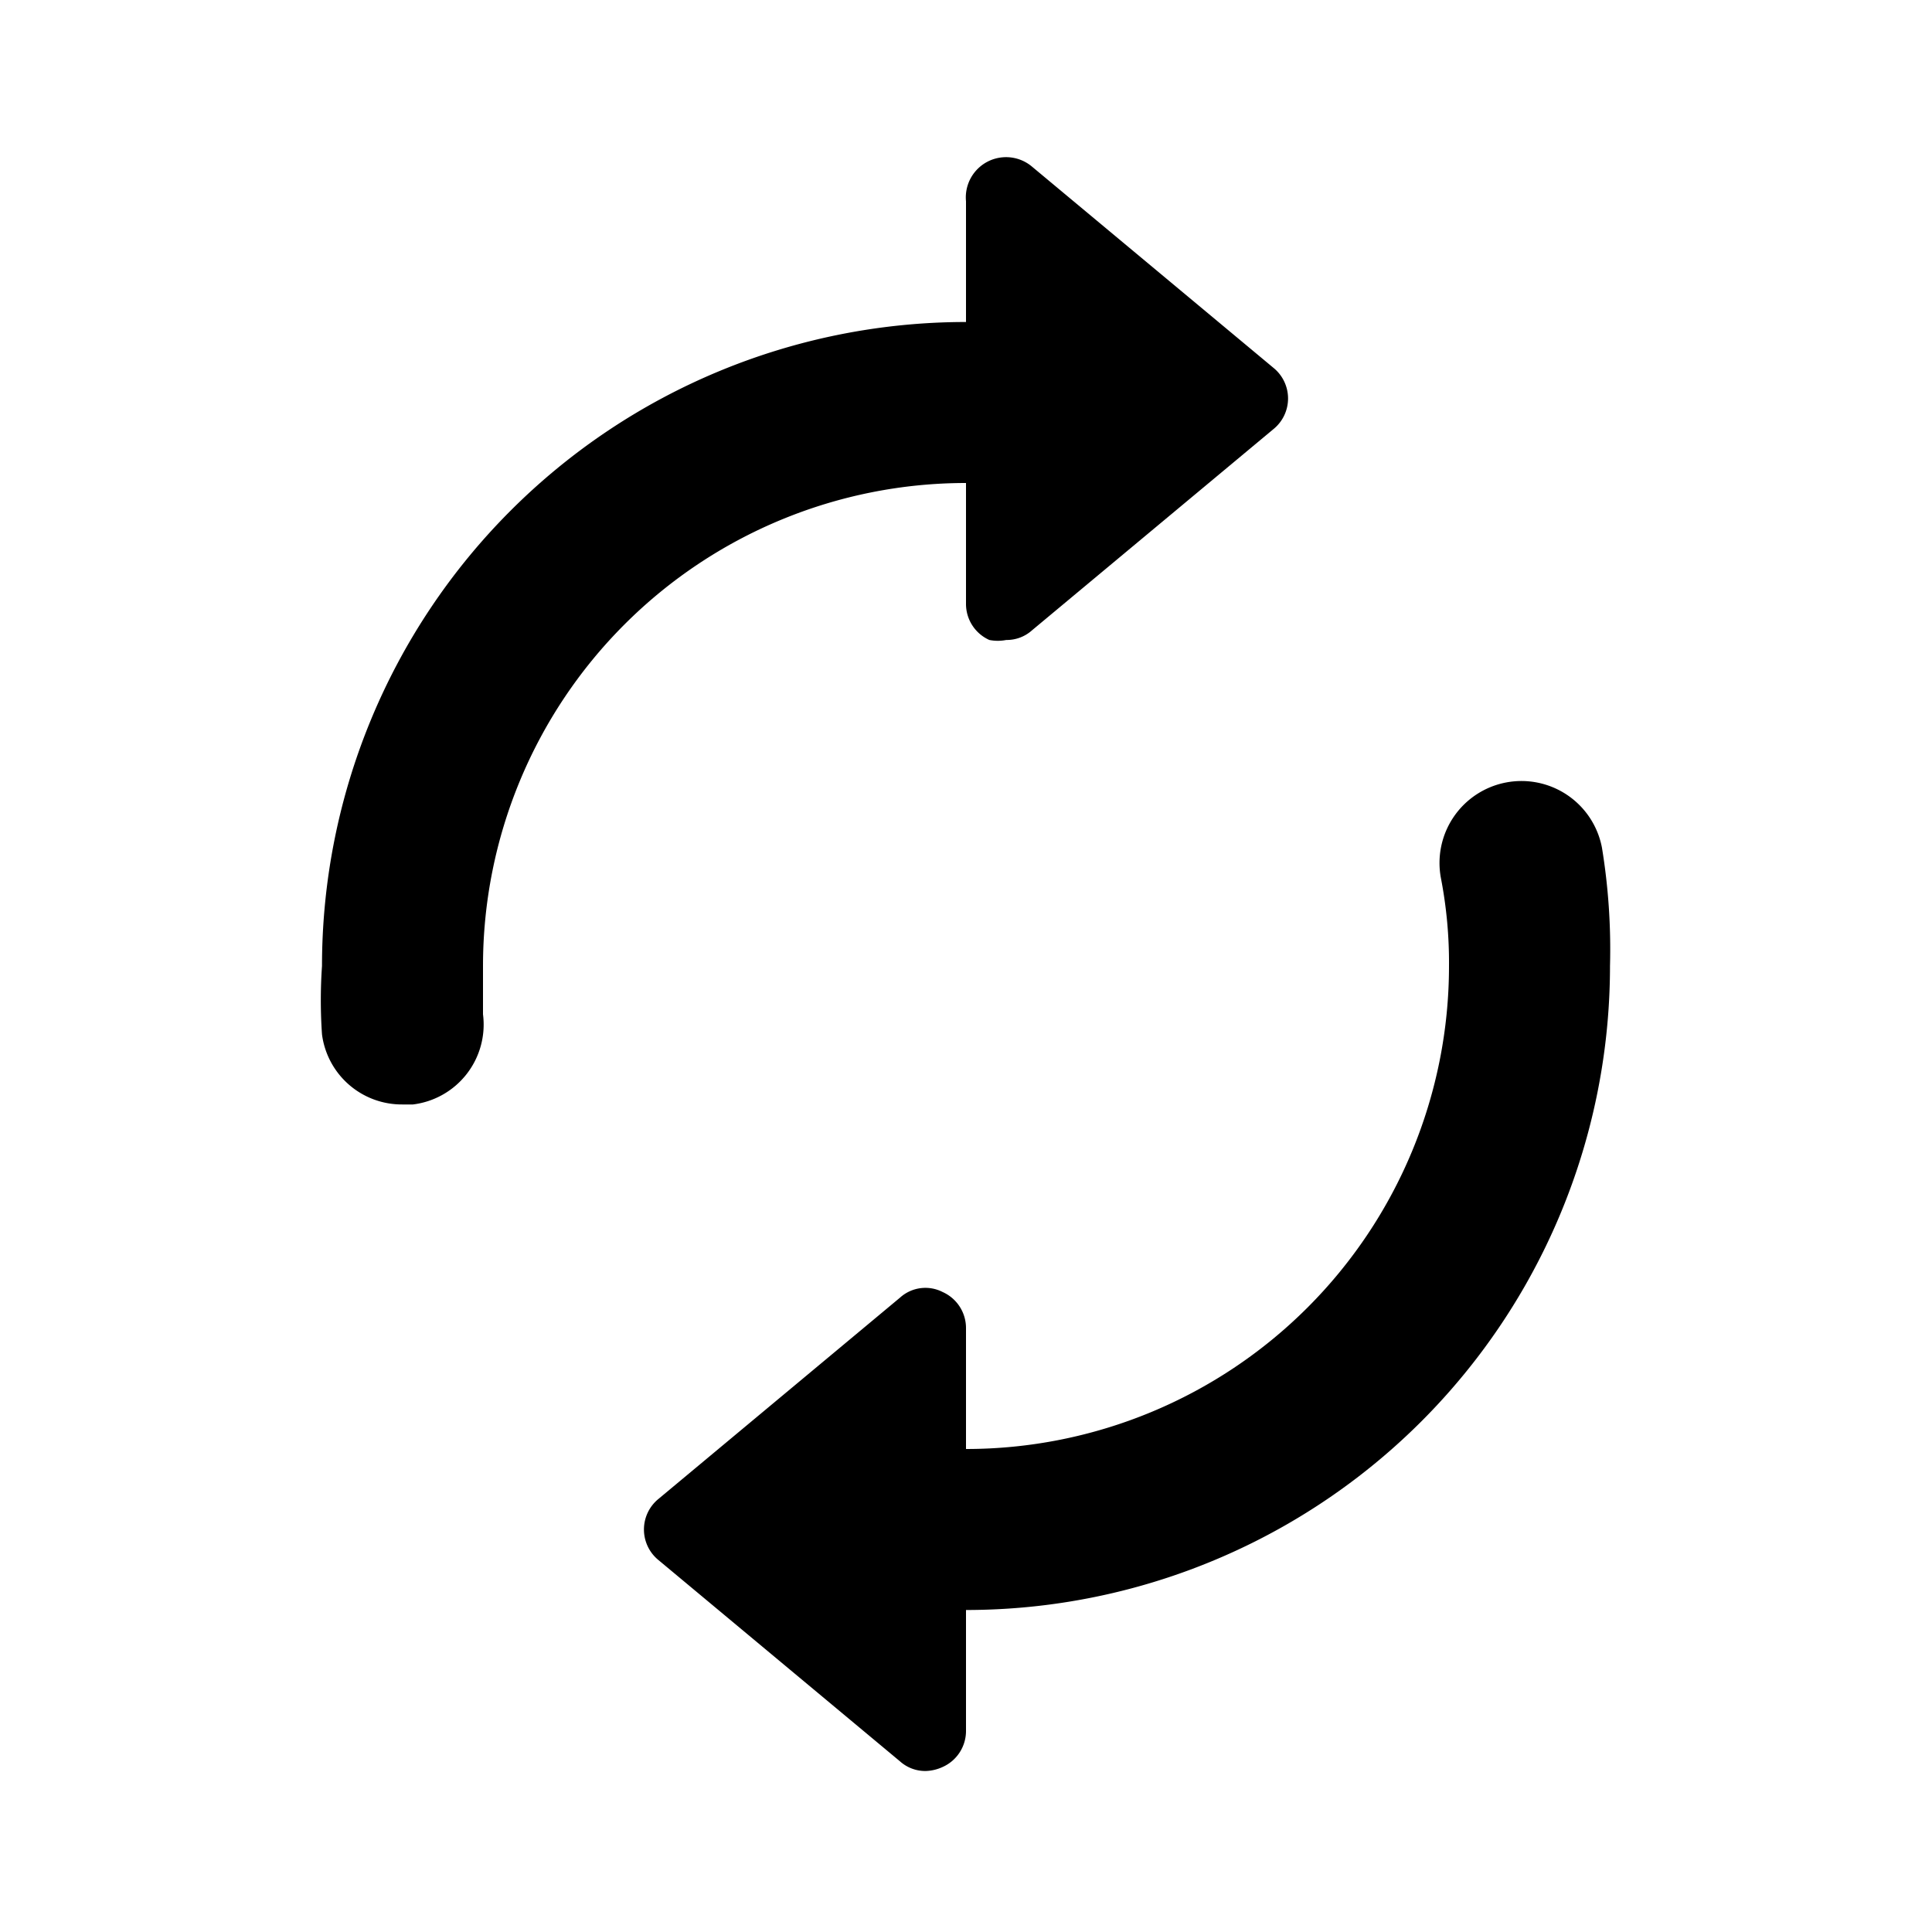 <svg id="Layer_1" data-name="Layer 1" xmlns="http://www.w3.org/2000/svg" viewBox="0 0 24 24"><title>Cached copy</title><path d="M8.18,19.38a.49.49,0,0,1,0-.76l3-2.5a.47.47,0,0,1,.53-.07.49.49,0,0,1,.29.45V18a6,6,0,0,0,6-6,5.52,5.52,0,0,0-.1-1.09,1,1,0,0,1,2-.38A7.8,7.8,0,0,1,20,12a8,8,0,0,1-8,8v1.5a.49.49,0,0,1-.29.45.54.54,0,0,1-.21.05.47.47,0,0,1-.32-.12ZM12,6V7.5a.49.49,0,0,0,.29.45.54.54,0,0,0,.21,0,.47.47,0,0,0,.32-.12l3-2.5a.49.49,0,0,0,0-.76l-3-2.5A.5.5,0,0,0,12,2.5V4a8,8,0,0,0-8,8,6.15,6.15,0,0,0,0,.85,1,1,0,0,0,1,.87h.13A1,1,0,0,0,6,12.6q0-.3,0-.6A6,6,0,0,1,12,6Z"/></svg>